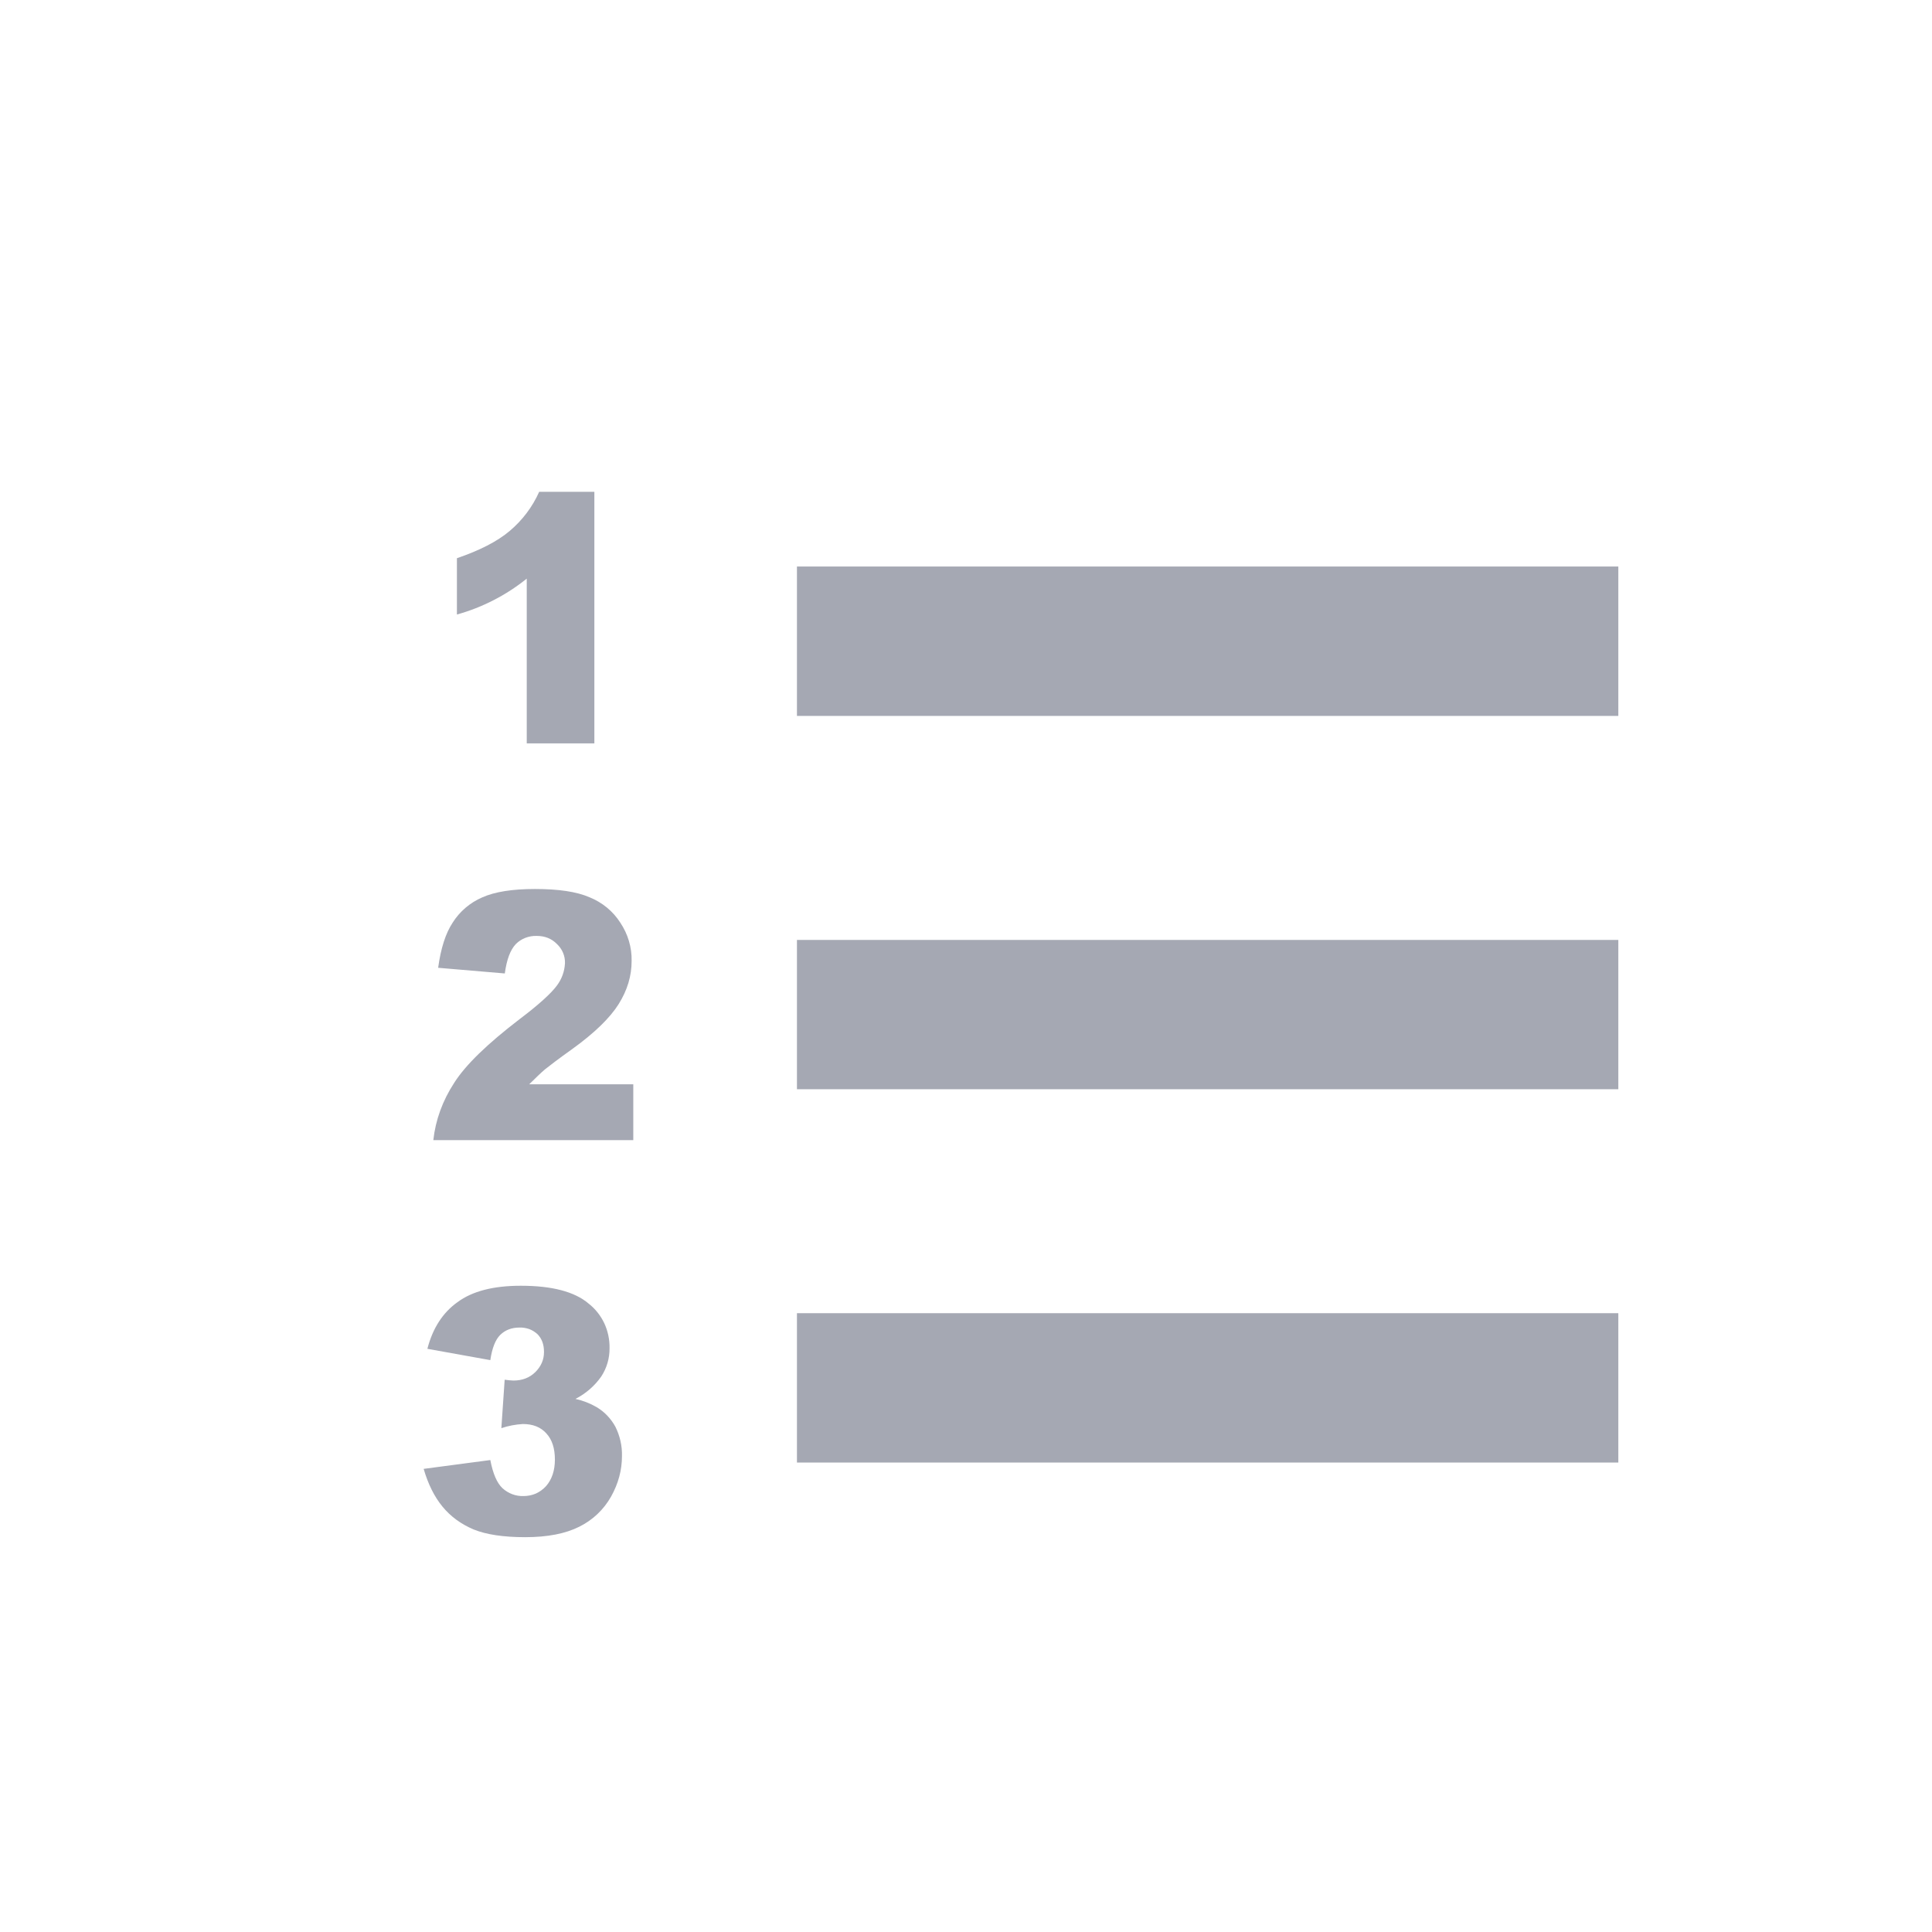 <?xml version="1.0" encoding="UTF-8" standalone="no"?><svg width='14' height='14' viewBox='0 0 14 14' fill='none' xmlns='http://www.w3.org/2000/svg'>
<g clip-path='url(#clip0_152_1188)'>
<path d='M3.764 7.386C3.532 7.564 3.374 7.716 3.291 7.847C3.207 7.976 3.156 8.116 3.14 8.262H4.589V7.857H3.835C3.879 7.814 3.917 7.776 3.949 7.749C3.983 7.722 4.048 7.672 4.145 7.603C4.309 7.485 4.421 7.375 4.483 7.276C4.546 7.175 4.577 7.073 4.577 6.963C4.579 6.865 4.55 6.768 4.495 6.686C4.442 6.603 4.364 6.539 4.272 6.502C4.178 6.461 4.046 6.442 3.876 6.442C3.714 6.442 3.585 6.462 3.494 6.503C3.406 6.541 3.331 6.605 3.28 6.686C3.229 6.763 3.194 6.873 3.175 7.013L3.658 7.054C3.672 6.952 3.698 6.883 3.738 6.841C3.758 6.821 3.781 6.806 3.807 6.796C3.833 6.786 3.861 6.781 3.889 6.782C3.948 6.782 3.997 6.801 4.036 6.841C4.055 6.859 4.07 6.88 4.08 6.904C4.09 6.928 4.095 6.954 4.094 6.98C4.091 7.039 4.071 7.094 4.036 7.141C3.996 7.196 3.906 7.279 3.764 7.386ZM3.794 10.841C3.737 10.843 3.683 10.822 3.641 10.784C3.601 10.746 3.572 10.679 3.553 10.58L3.07 10.644C3.102 10.754 3.147 10.845 3.206 10.917C3.265 10.989 3.34 11.044 3.432 11.083C3.523 11.12 3.648 11.139 3.806 11.139C3.968 11.139 4.099 11.113 4.198 11.063C4.295 11.015 4.375 10.939 4.428 10.845C4.481 10.75 4.507 10.653 4.507 10.551C4.509 10.477 4.492 10.404 4.459 10.338C4.427 10.28 4.381 10.231 4.324 10.197C4.276 10.169 4.224 10.149 4.17 10.137C4.244 10.099 4.308 10.044 4.356 9.976C4.397 9.914 4.418 9.842 4.417 9.768C4.418 9.707 4.405 9.645 4.379 9.589C4.353 9.534 4.314 9.484 4.265 9.446C4.164 9.36 4 9.317 3.774 9.317C3.576 9.317 3.423 9.356 3.315 9.436C3.207 9.513 3.135 9.627 3.097 9.774L3.553 9.856C3.566 9.768 3.59 9.708 3.625 9.673C3.661 9.638 3.707 9.62 3.764 9.62C3.788 9.619 3.812 9.623 3.835 9.631C3.857 9.639 3.877 9.652 3.895 9.668C3.927 9.701 3.942 9.743 3.942 9.797C3.942 9.853 3.921 9.901 3.879 9.943C3.836 9.985 3.783 10.004 3.72 10.004C3.699 10.003 3.678 10.001 3.657 9.998L3.633 10.349C3.684 10.332 3.736 10.322 3.789 10.319C3.861 10.319 3.918 10.341 3.959 10.387C4 10.431 4.021 10.494 4.021 10.577C4.021 10.656 3.999 10.721 3.957 10.769C3.936 10.792 3.911 10.81 3.883 10.823C3.855 10.835 3.824 10.841 3.794 10.841ZM4.307 5.386V3.564H3.907C3.858 3.674 3.785 3.77 3.694 3.847C3.603 3.924 3.475 3.989 3.311 4.045V4.453C3.495 4.402 3.668 4.313 3.817 4.193V5.387H4.307V5.386ZM5.775 4.105H11.727V5.188H5.775V4.105ZM5.775 6.811H11.727V7.893H5.775V6.811ZM5.775 9.516H11.727V10.598H5.775V9.516Z' fill='#A5A8B3'/>
</g>
<defs>
<clipPath id='clip0_152_1188'>
<rect width='12.984' height='12.984' fill='white' transform='translate(0.906 0.859)'/>
</clipPath>
</defs>
</svg>
